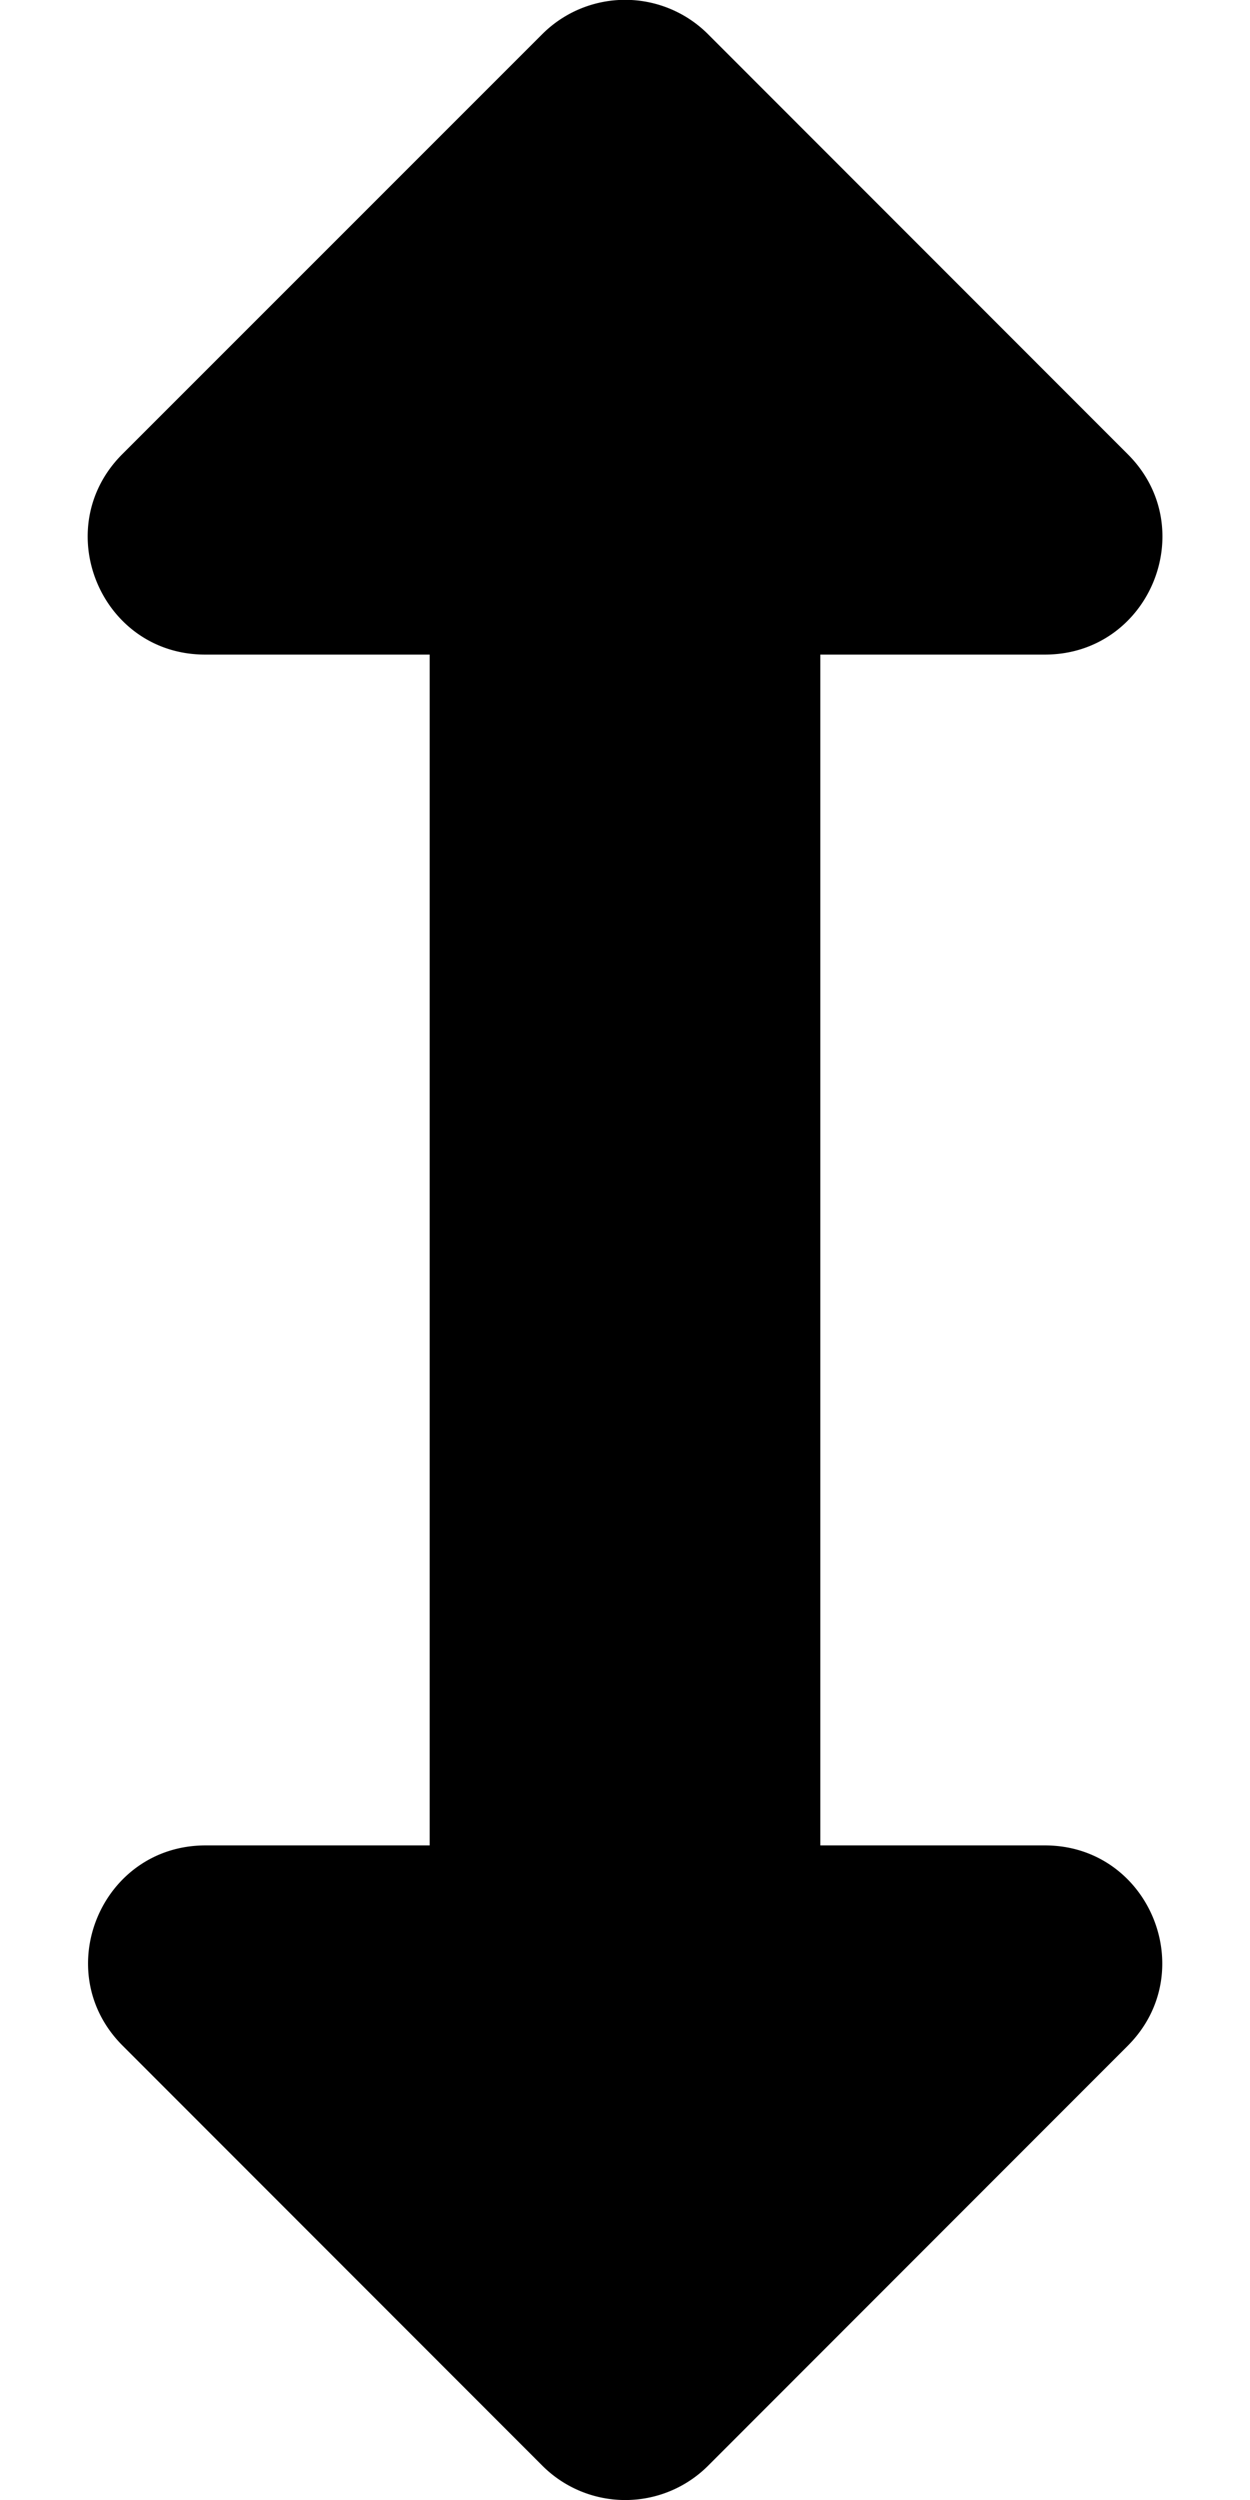 <svg xmlns="http://www.w3.org/2000/svg" viewBox="0 0 256 512"><defs><style>.fa-secondary{opacity:.4}</style></defs><path d="M214 377.94c21.36 0 32.05 25.85 17 41L145 505a24 24 0 0 1-33.9 0l-86-86.06c-15.1-15.12-4.41-41 17-41H88V134.06H42c-21.37 0-32.06-25.85-17-41L111.05 7A24 24 0 0 1 145 7l86 86.06c15.1 15.12 4.41 41-17 41h-46v243.88z" class="fa-primary"/></svg>
